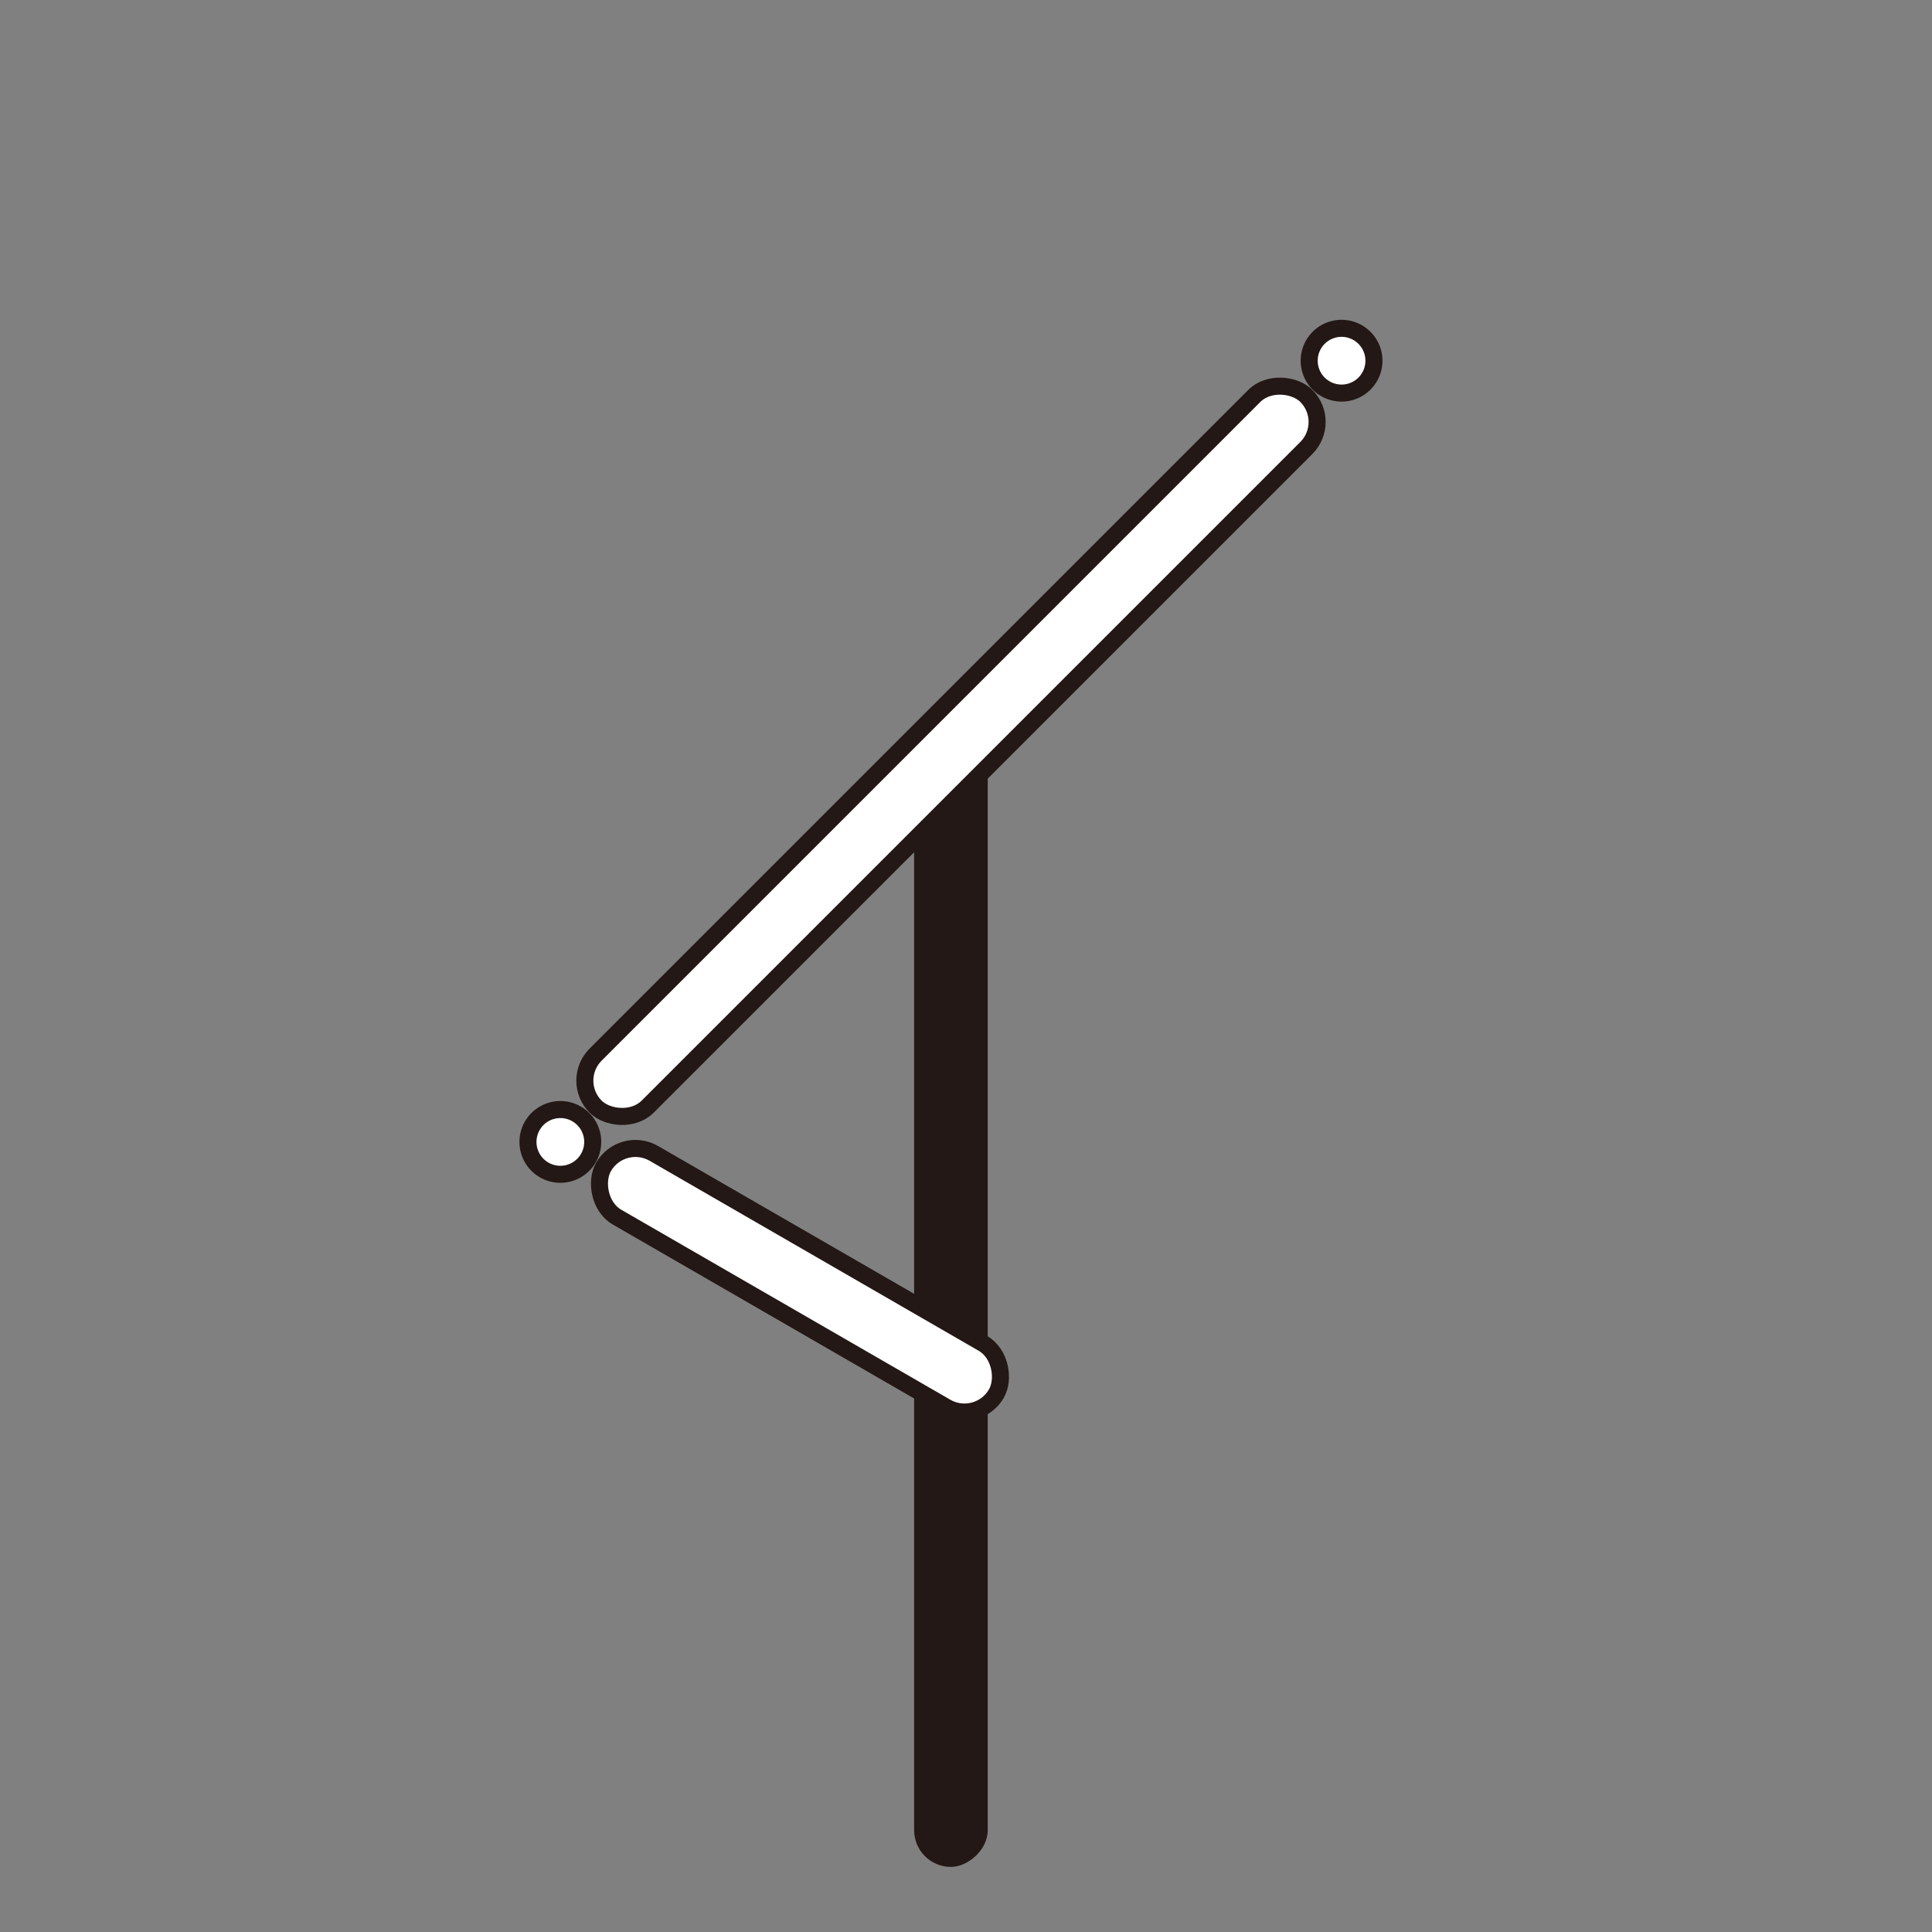 <svg id="レイヤー_1" data-name="レイヤー 1" xmlns="http://www.w3.org/2000/svg" viewBox="0 0 113.39 113.39"><rect x="0" y="0" width="113.39" height="113.39" fill="#808080" stroke="none"/><defs><style>.cls-1{fill:#231815;}.cls-2{fill:#fff;stroke:#231815;stroke-miterlimit:10;}</style></defs><title>アートボード 1</title><rect class="cls-1" x="21.99" y="73.59" width="67.63" height="4.32" rx="2.16" ry="2.16" transform="translate(-19.94 131.56) rotate(-90)"/><path class="cls-2" d="M77.39,22.51a1.9,1.9,0,1,1,1.34.56A1.9,1.9,0,0,1,77.39,22.51Z"/><path class="cls-2" d="M31.54,68.36a1.9,1.9,0,1,1,1.34.56A1.9,1.9,0,0,1,31.54,68.36Z"/><rect class="cls-2" x="26.31" y="41.93" width="58.99" height="4.32" rx="2.16" ry="2.16" transform="translate(126.45 35.81) rotate(135)"/><rect class="cls-2" x="33.64" y="72.98" width="26.62" height="4.32" rx="2.16" ry="2.16" transform="translate(43.86 -13.41) rotate(30)"/></svg>